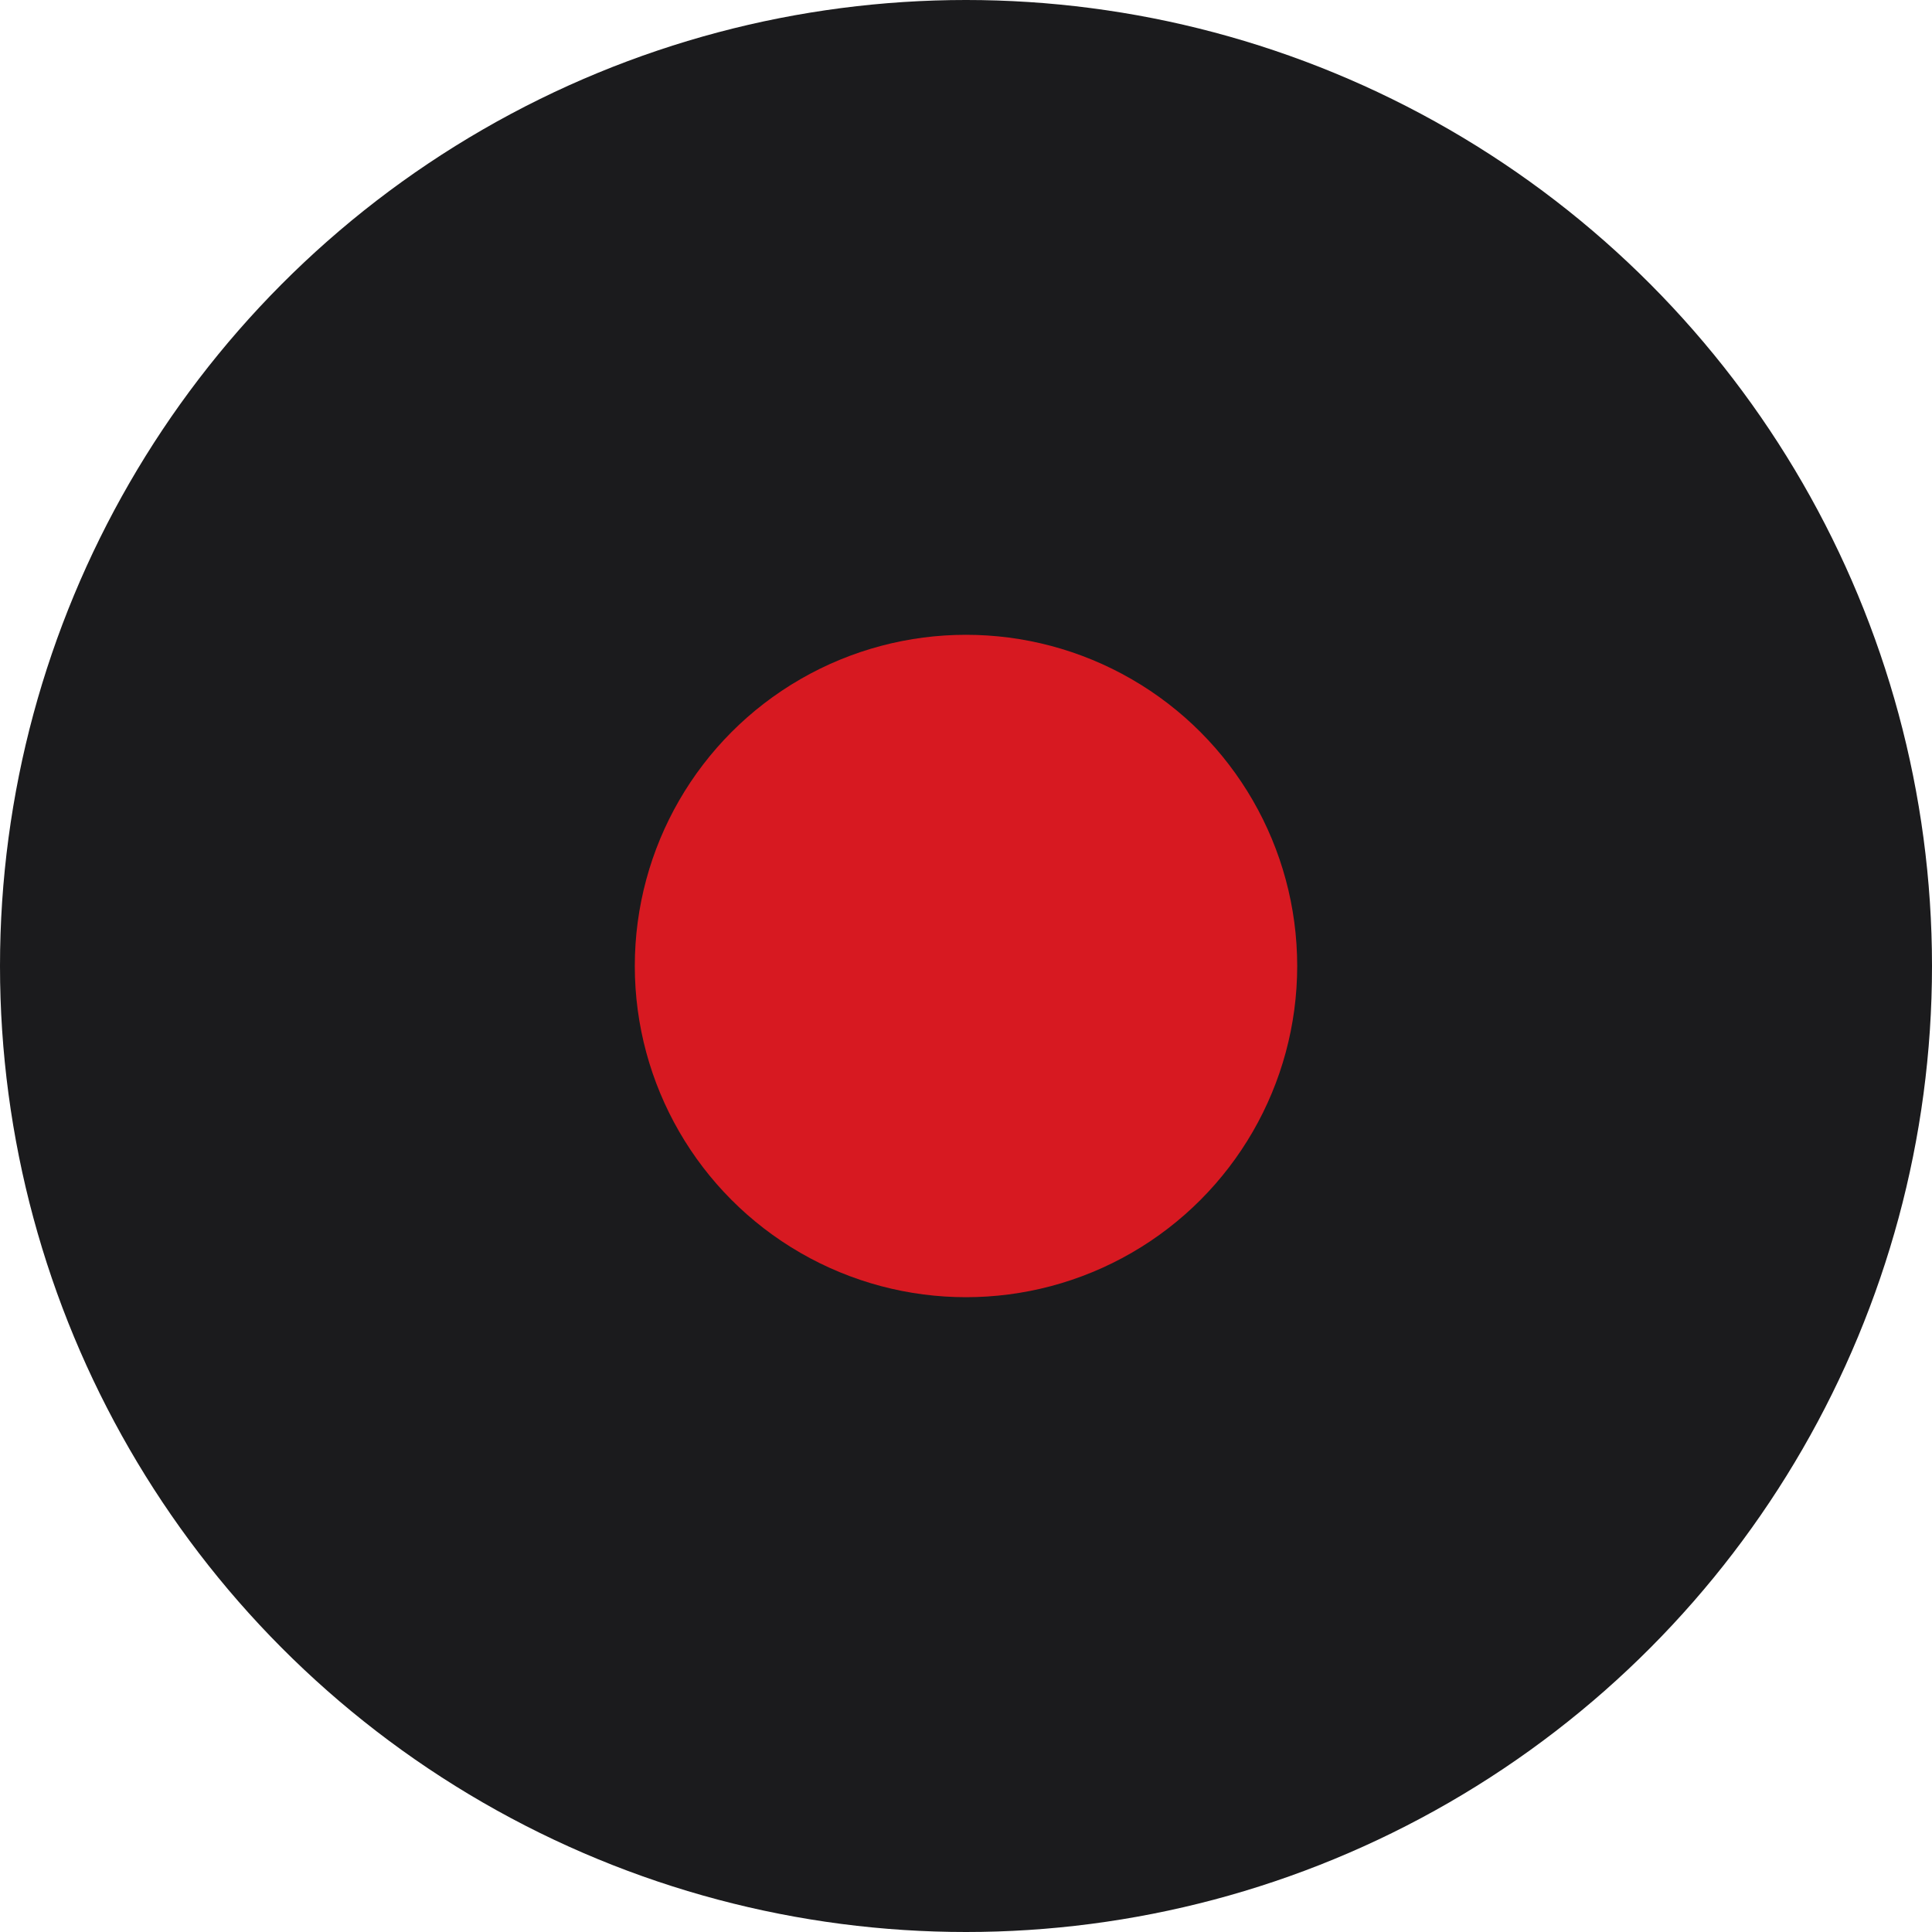 <?xml version="1.0" encoding="UTF-8" standalone="no"?>
<!-- Generator: Gravit.io -->
<svg xmlns="http://www.w3.org/2000/svg" xmlns:xlink="http://www.w3.org/1999/xlink" style="isolation:isolate" viewBox="0 0 35 35" width="35pt" height="35pt"><defs><clipPath id="_clipPath_is7wwuuPhGm3Bu3FBVifTYxUs8qIjUsv"><rect width="35" height="35"/></clipPath></defs><g clip-path="url(#_clipPath_is7wwuuPhGm3Bu3FBVifTYxUs8qIjUsv)"><circle vector-effect="non-scaling-stroke" cx="17.5" cy="17.5" r="17.5" fill="rgb(27,27,29)"/><circle vector-effect="non-scaling-stroke" cx="17.5" cy="17.5" r="6" fill="rgb(215,25,33)"/></g></svg>